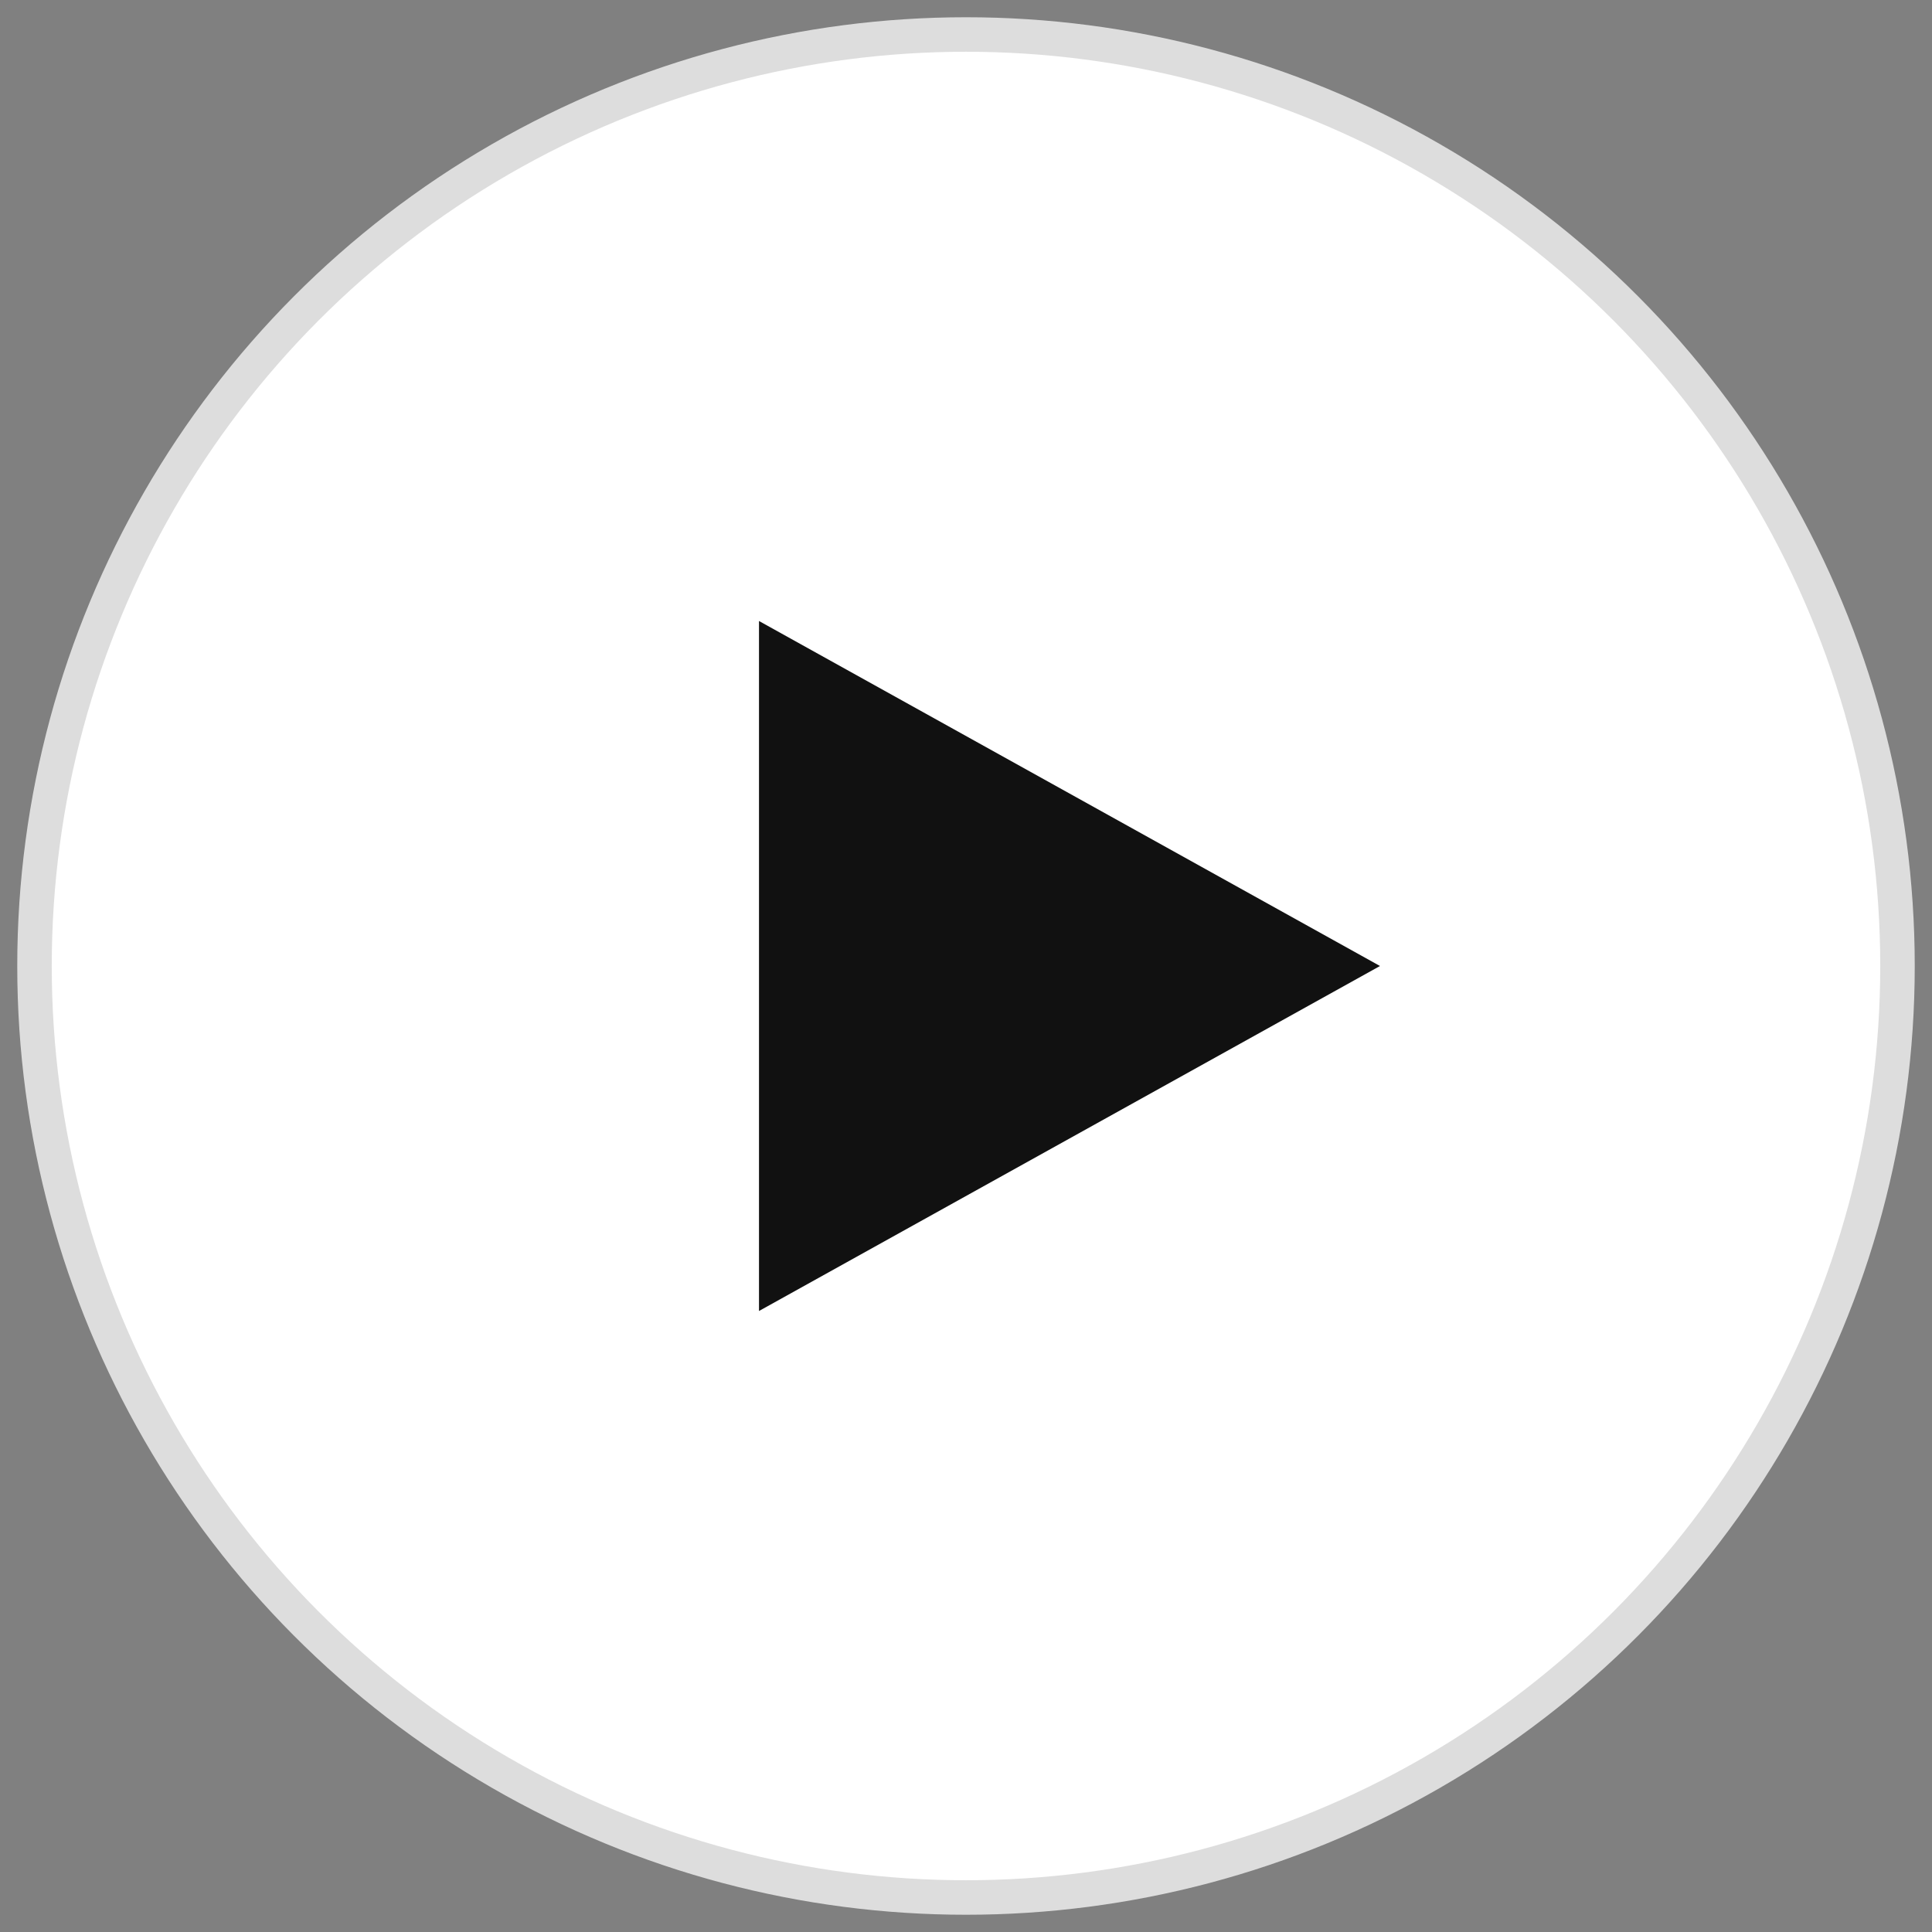 <svg xmlns="http://www.w3.org/2000/svg" width="56" height="56" viewBox="0 0 56 56">
  <rect x="0" y="0" width="56" height="56" fill="#808080" stroke="none"/>
  <circle cx="28" cy="28" r="27" fill="white" stroke="#ddd"/>
  <polygon points="22,18 40,28 22,38" fill="#111"/>
</svg>